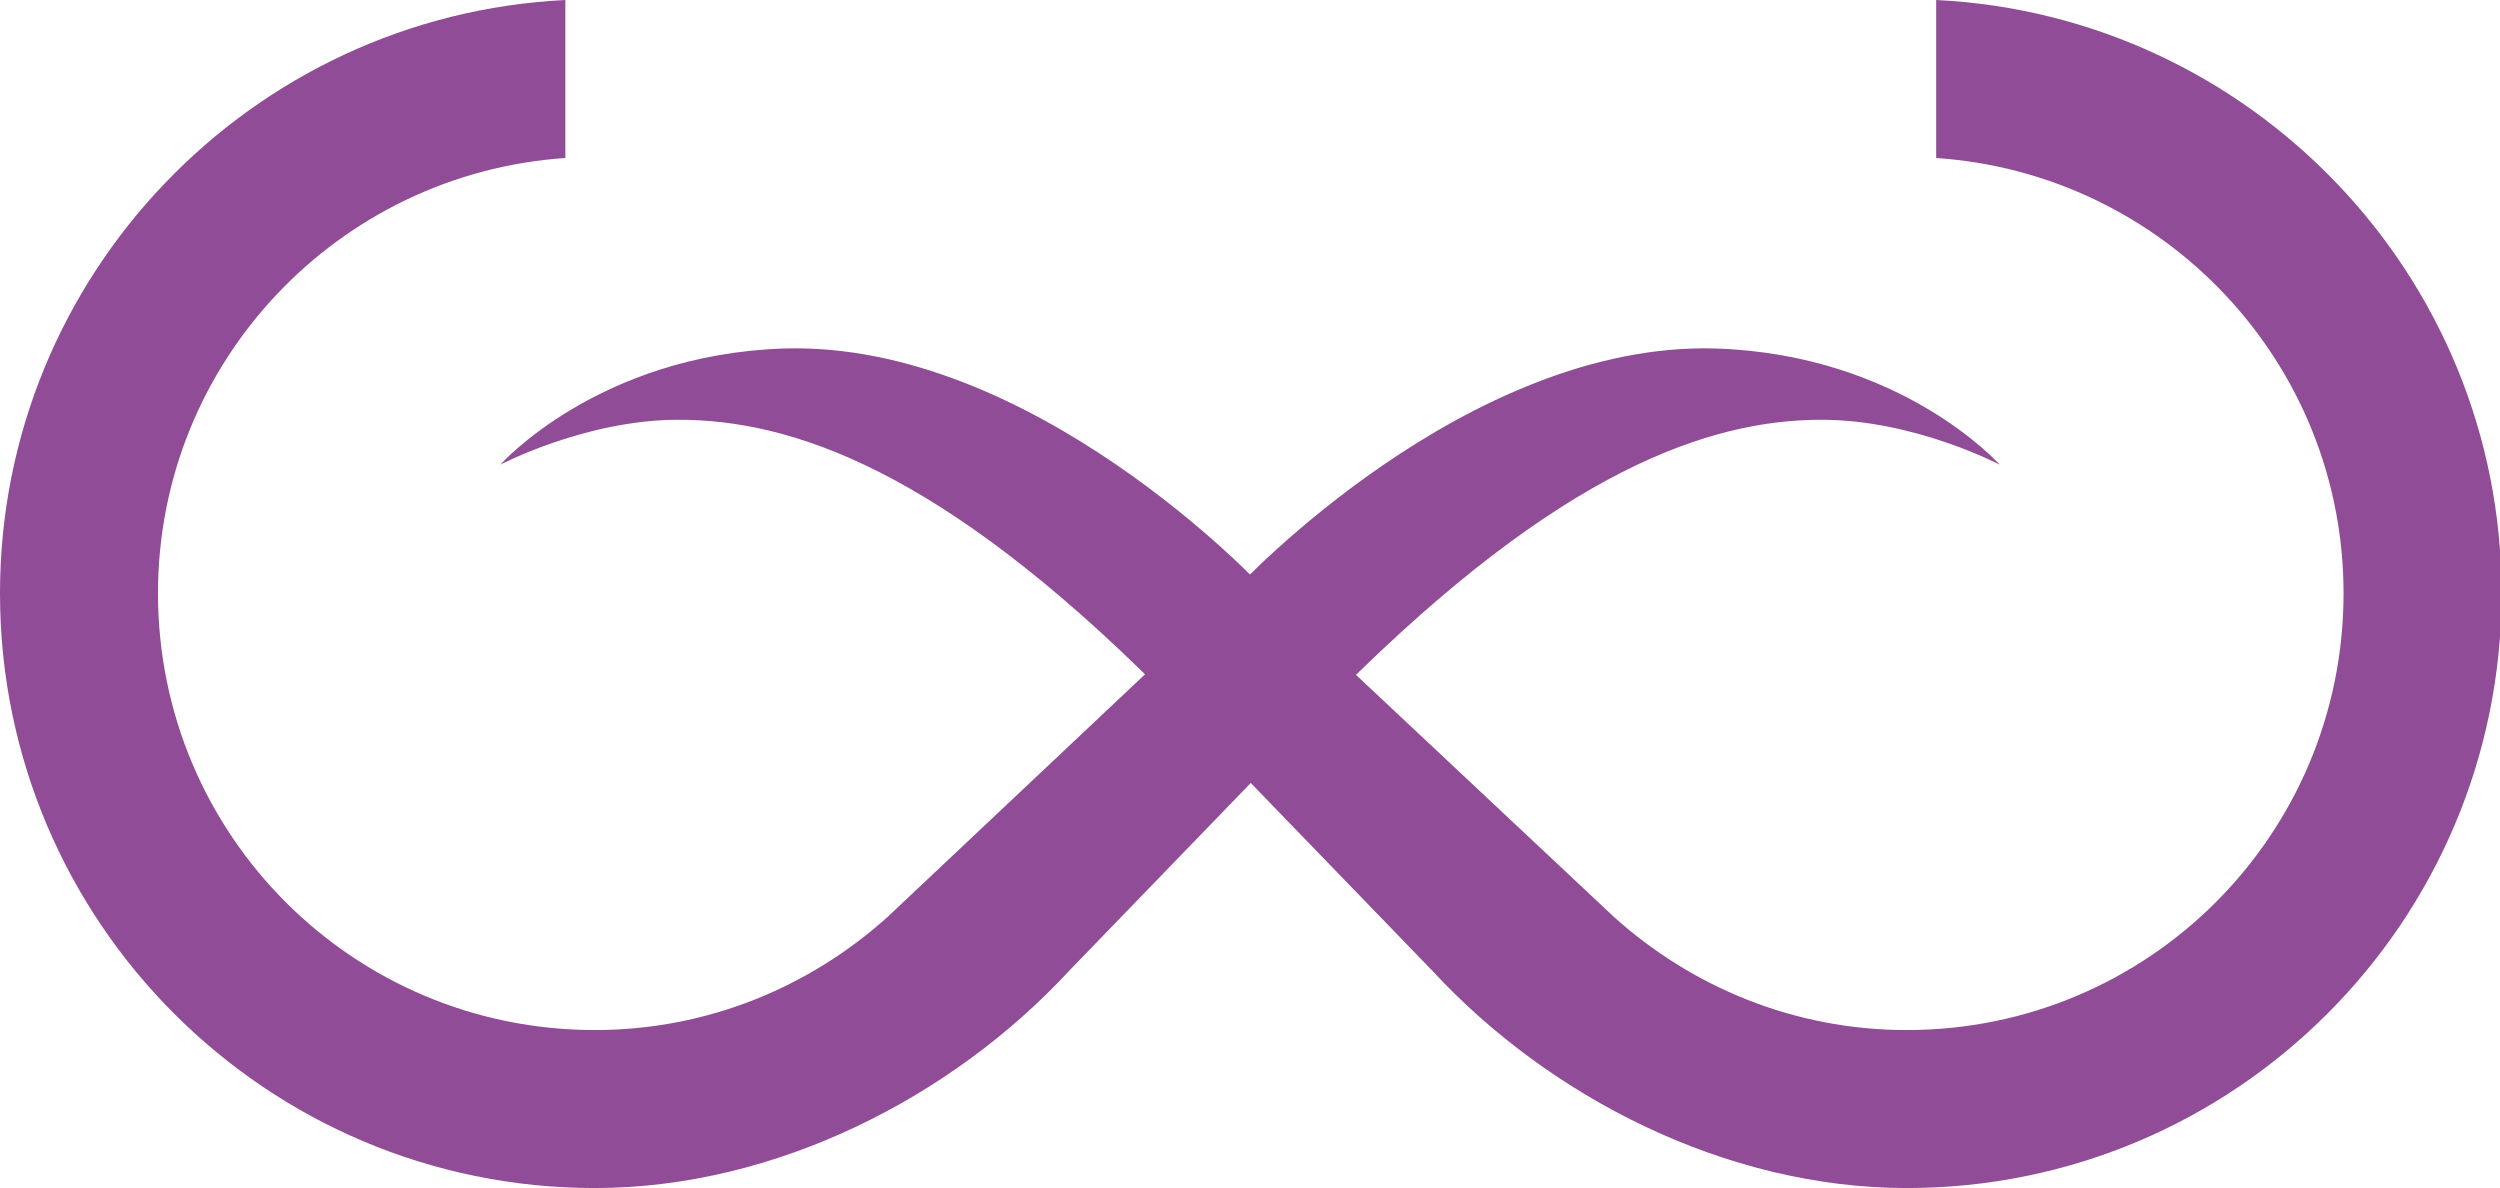 <!-- Generator: Adobe Illustrator 21.0.2, SVG Export Plug-In  -->
<svg version="1.1"
	 xmlns="http://www.w3.org/2000/svg" xmlns:xlink="http://www.w3.org/1999/xlink" xmlns:a="http://ns.adobe.com/AdobeSVGViewerExtensions/3.0/"
	 x="0px" y="0px" width="161.4px" height="76.7px" viewBox="0 0 161.4 76.7" style="enable-background:new 0 0 161.4 76.7;"
	 xml:space="preserve">
<style type="text/css">
	.st0{fill:#904c96;}
</style>
<defs>
</defs>
<g>
	<path class="st0" d="M110.8,22.5c-16.1-0.5-30.9,15.4-30.9,15.4L57.3,59.2h0c-5,4.5-11.6,7.3-18.9,7.3c-15.6,0-28.2-12.6-28.2-28.2
		c0-14.9,11.6-27.1,26.3-28.1V0C16.2,1,0,17.8,0,38.3c0,21.2,17.2,38.4,38.4,38.4c11.7,0,23.1-5.9,30.6-14l17.5-18.1
		c14.3-14.3,23.9-17.5,31.1-17.5c6,0,11.5,2.9,11.5,2.9S122.8,22.9,110.8,22.5z"/>
	<path class="st0" d="M50.6,22.5c16.1-0.5,30.9,15.4,30.9,15.4l22.7,21.3h0c5,4.5,11.6,7.3,18.9,7.3c15.6,0,28.2-12.6,28.2-28.2
		c0-14.9-11.6-27.1-26.3-28.1V0c20.3,1,36.5,17.8,36.5,38.3c0,21.2-17.2,38.4-38.4,38.4c-11.7,0-23.1-5.9-30.6-14L74.9,44.5
		C60.7,30.3,51.1,27.1,43.8,27.1c-6,0-11.5,2.9-11.5,2.9S38.6,22.9,50.6,22.5z"/>
</g>
</svg>